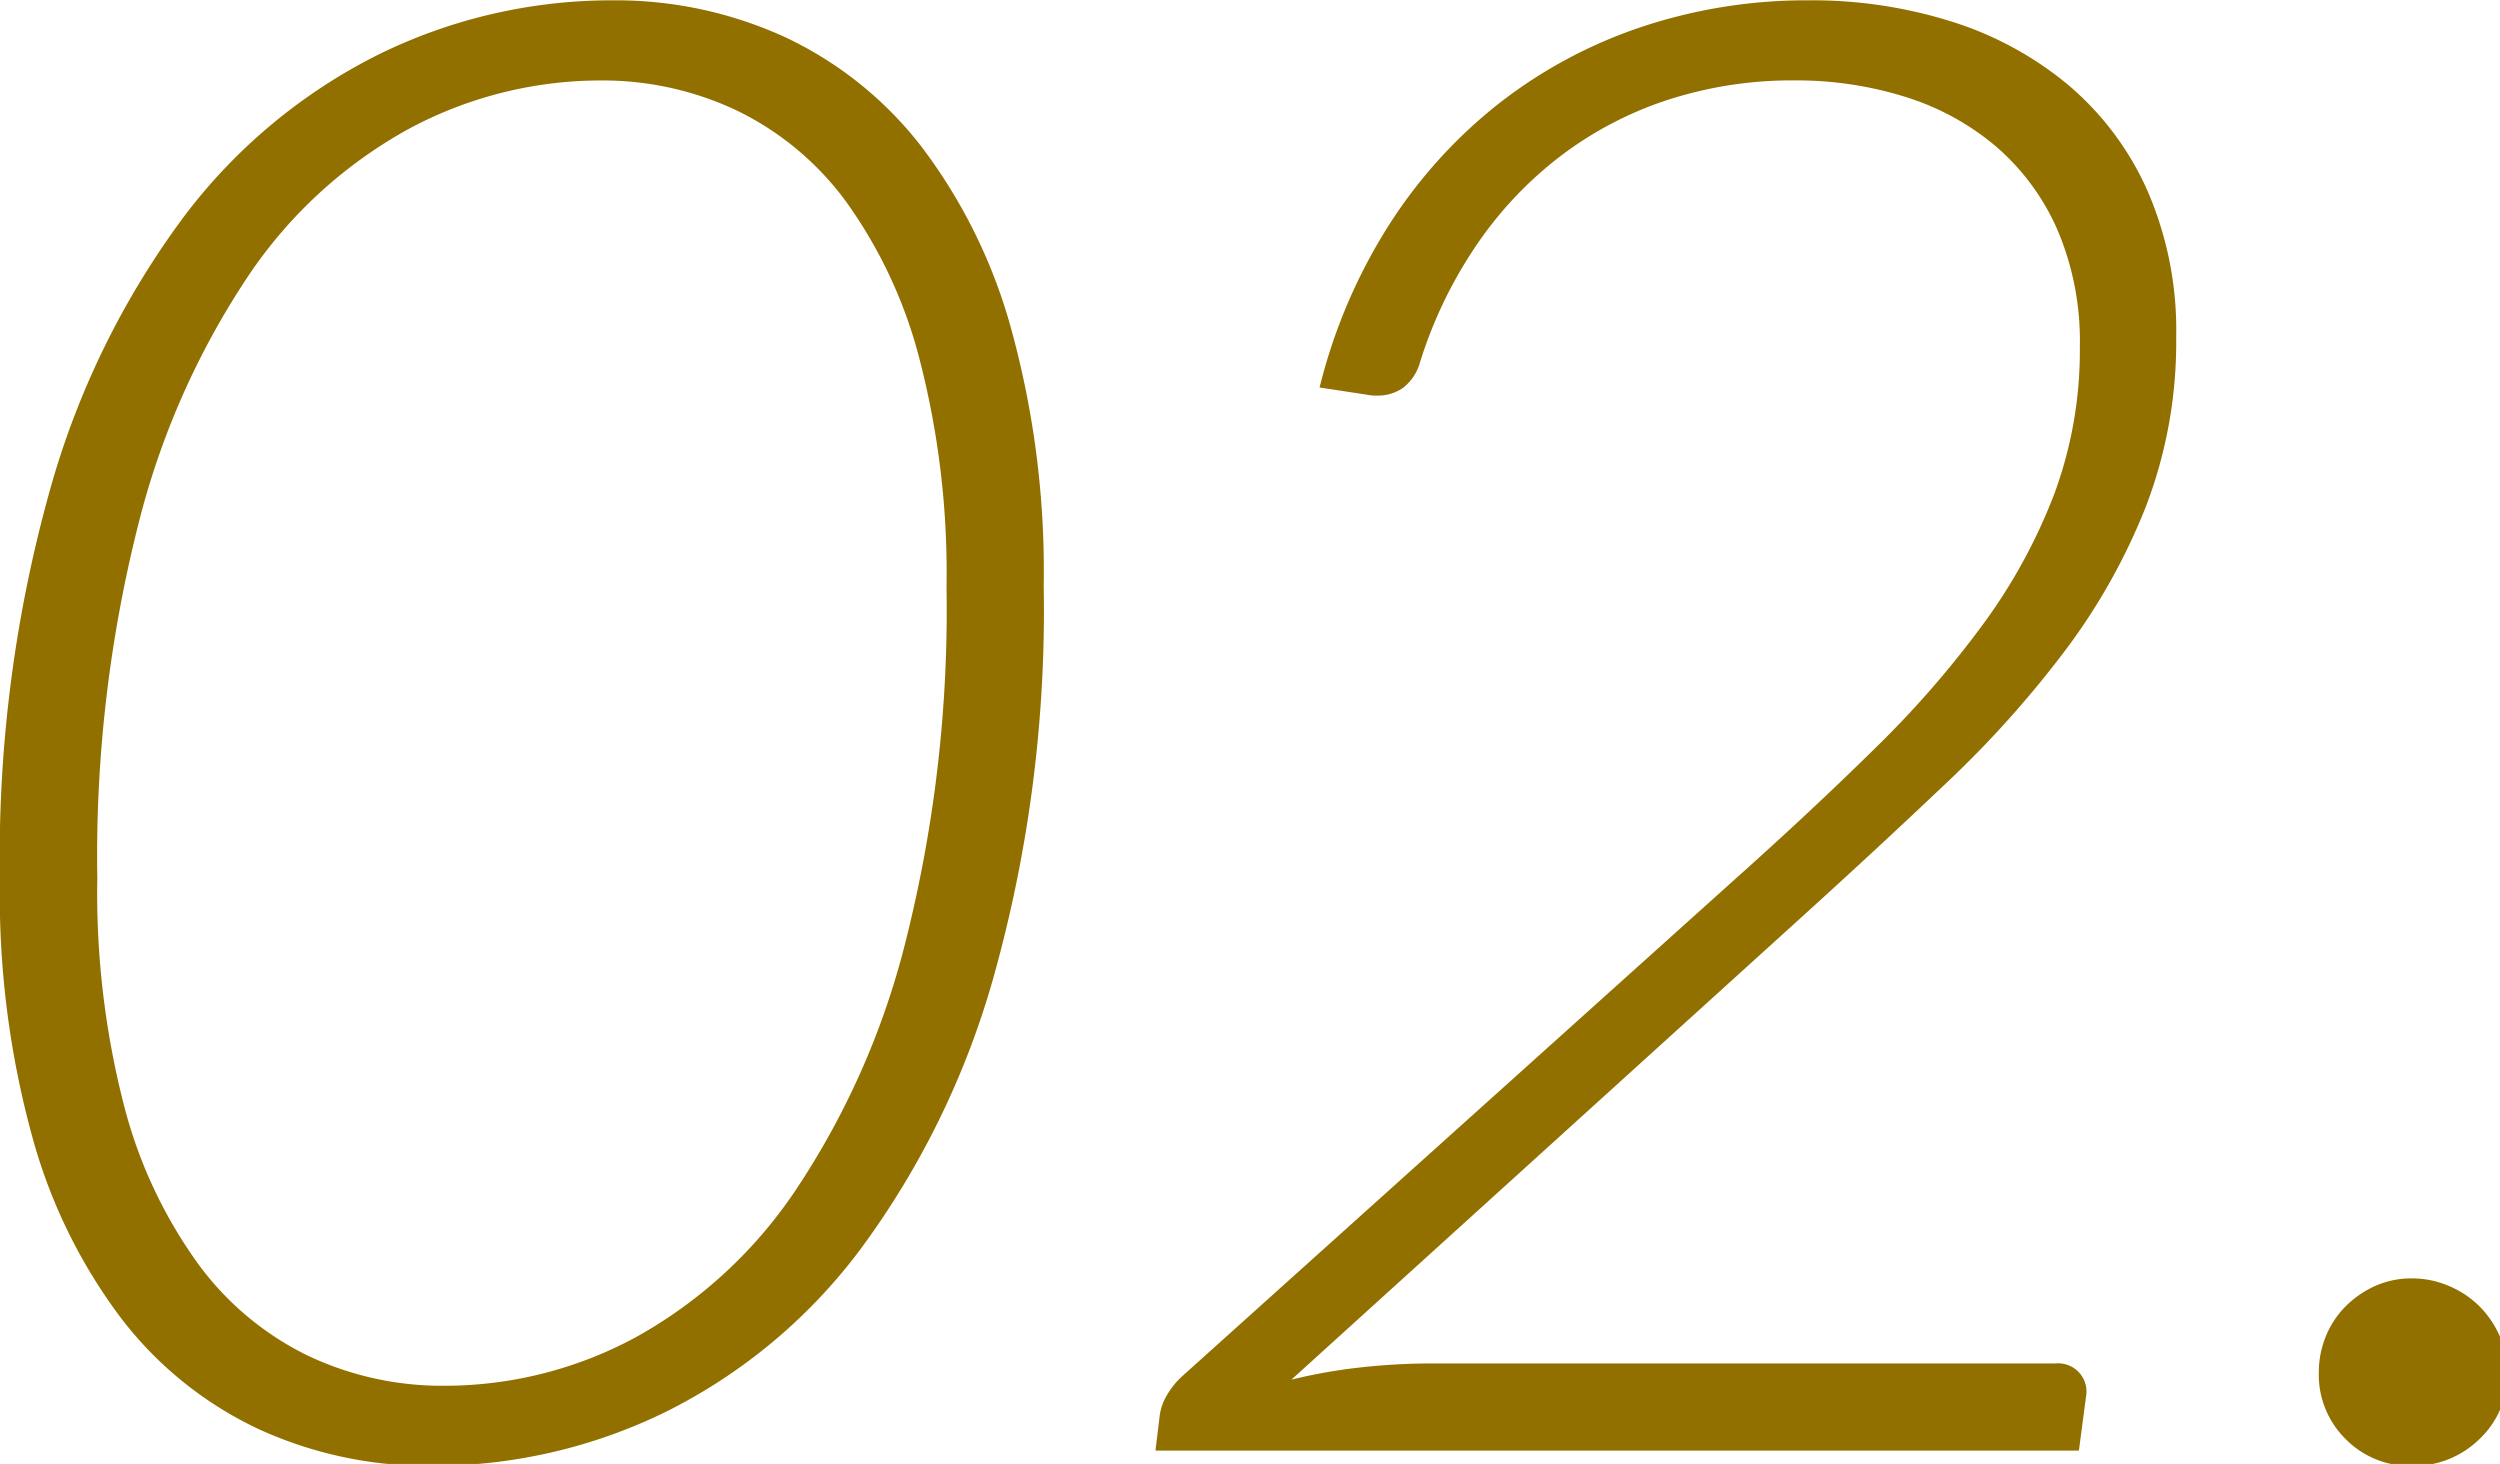 <svg xmlns="http://www.w3.org/2000/svg" width="111" height="65" viewBox="0 0 111 65">
  <defs>
    <style>
      .cls-1 {
        fill: #917000;
        fill-rule: evenodd;
      }
    </style>
  </defs>
  <path class="cls-1" d="M567.16,300.806a24.543,24.543,0,0,0-8.685,7.223,37,37,0,0,0-5.962,12.195,60.376,60.376,0,0,0-2.205,17.257,40.453,40.453,0,0,0,1.44,11.408,23.777,23.777,0,0,0,4,8.122,16.538,16.538,0,0,0,6.075,4.86,18.029,18.029,0,0,0,7.65,1.62,23.5,23.5,0,0,0,10.372-2.385,24.334,24.334,0,0,0,8.663-7.222,37.31,37.31,0,0,0,5.94-12.173,60.345,60.345,0,0,0,2.205-17.28,40.492,40.492,0,0,0-1.44-11.407,23.8,23.8,0,0,0-4-8.123,16.538,16.538,0,0,0-6.075-4.86,18.032,18.032,0,0,0-7.65-1.62A23.434,23.434,0,0,0,567.16,300.806Zm-3.15,57.805a13.2,13.2,0,0,1-4.9-4.089,20.845,20.845,0,0,1-3.285-7.008,37.794,37.794,0,0,1-1.192-10.132,60,60,0,0,1,1.822-15.7,35.239,35.239,0,0,1,4.9-11.053,20.442,20.442,0,0,1,7.133-6.515,18,18,0,0,1,8.5-2.135A13.924,13.924,0,0,1,583,303.3a13.11,13.11,0,0,1,4.883,4.066,20.866,20.866,0,0,1,3.262,7.009,37.845,37.845,0,0,1,1.193,10.109,60.2,60.2,0,0,1-1.823,15.749,35.233,35.233,0,0,1-4.9,11.052,20.511,20.511,0,0,1-7.11,6.515,17.851,17.851,0,0,1-8.482,2.134A13.91,13.91,0,0,1,564.01,358.611Zm59.219-59.02a21.24,21.24,0,0,0-6.322,3.375,21.765,21.765,0,0,0-4.905,5.4,24.224,24.224,0,0,0-3.1,7.245l2.07,0.315a2.071,2.071,0,0,0,.5.045,1.954,1.954,0,0,0,1.125-.337,2.161,2.161,0,0,0,.765-1.148,19.657,19.657,0,0,1,2.475-5.152,16.979,16.979,0,0,1,3.712-3.96,16.145,16.145,0,0,1,4.77-2.52,17.894,17.894,0,0,1,5.693-.878,16.175,16.175,0,0,1,4.86.72,11.522,11.522,0,0,1,4.027,2.183,10.35,10.35,0,0,1,2.745,3.69,12.574,12.574,0,0,1,1.013,5.242,18.359,18.359,0,0,1-1.125,6.5,24.552,24.552,0,0,1-3.15,5.782,44.55,44.55,0,0,1-4.838,5.558q-2.812,2.768-6.187,5.782l-24.525,22.05a3.591,3.591,0,0,0-.7.855,2.355,2.355,0,0,0-.337.99l-0.18,1.485h41l0.315-2.385a1.256,1.256,0,0,0-1.35-1.485h-27.72a28.55,28.55,0,0,0-3.173.18,23.556,23.556,0,0,0-3.037.54l22.635-20.52q3.375-3.058,6.412-5.94a46.838,46.838,0,0,0,5.31-5.917,27.294,27.294,0,0,0,3.6-6.435,20.421,20.421,0,0,0,1.328-7.493,15.527,15.527,0,0,0-1.283-6.5,13.1,13.1,0,0,0-3.51-4.68,15.168,15.168,0,0,0-5.175-2.813,20.59,20.59,0,0,0-6.322-.945A23.151,23.151,0,0,0,623.229,299.591ZM654.458,362.3a4,4,0,0,0,2.947,1.192A4.162,4.162,0,0,0,660.4,362.3a3.931,3.931,0,0,0,1.237-2.948,3.976,3.976,0,0,0-.337-1.62,4.335,4.335,0,0,0-.9-1.327,4.278,4.278,0,0,0-1.35-.9,4.131,4.131,0,0,0-1.643-.338,3.921,3.921,0,0,0-1.642.338,4.408,4.408,0,0,0-1.305.9,4.013,4.013,0,0,0-.878,1.327,4.22,4.22,0,0,0-.315,1.62A4.006,4.006,0,0,0,654.458,362.3Z" transform="translate(-550.312 -298.406)"/>
</svg>
